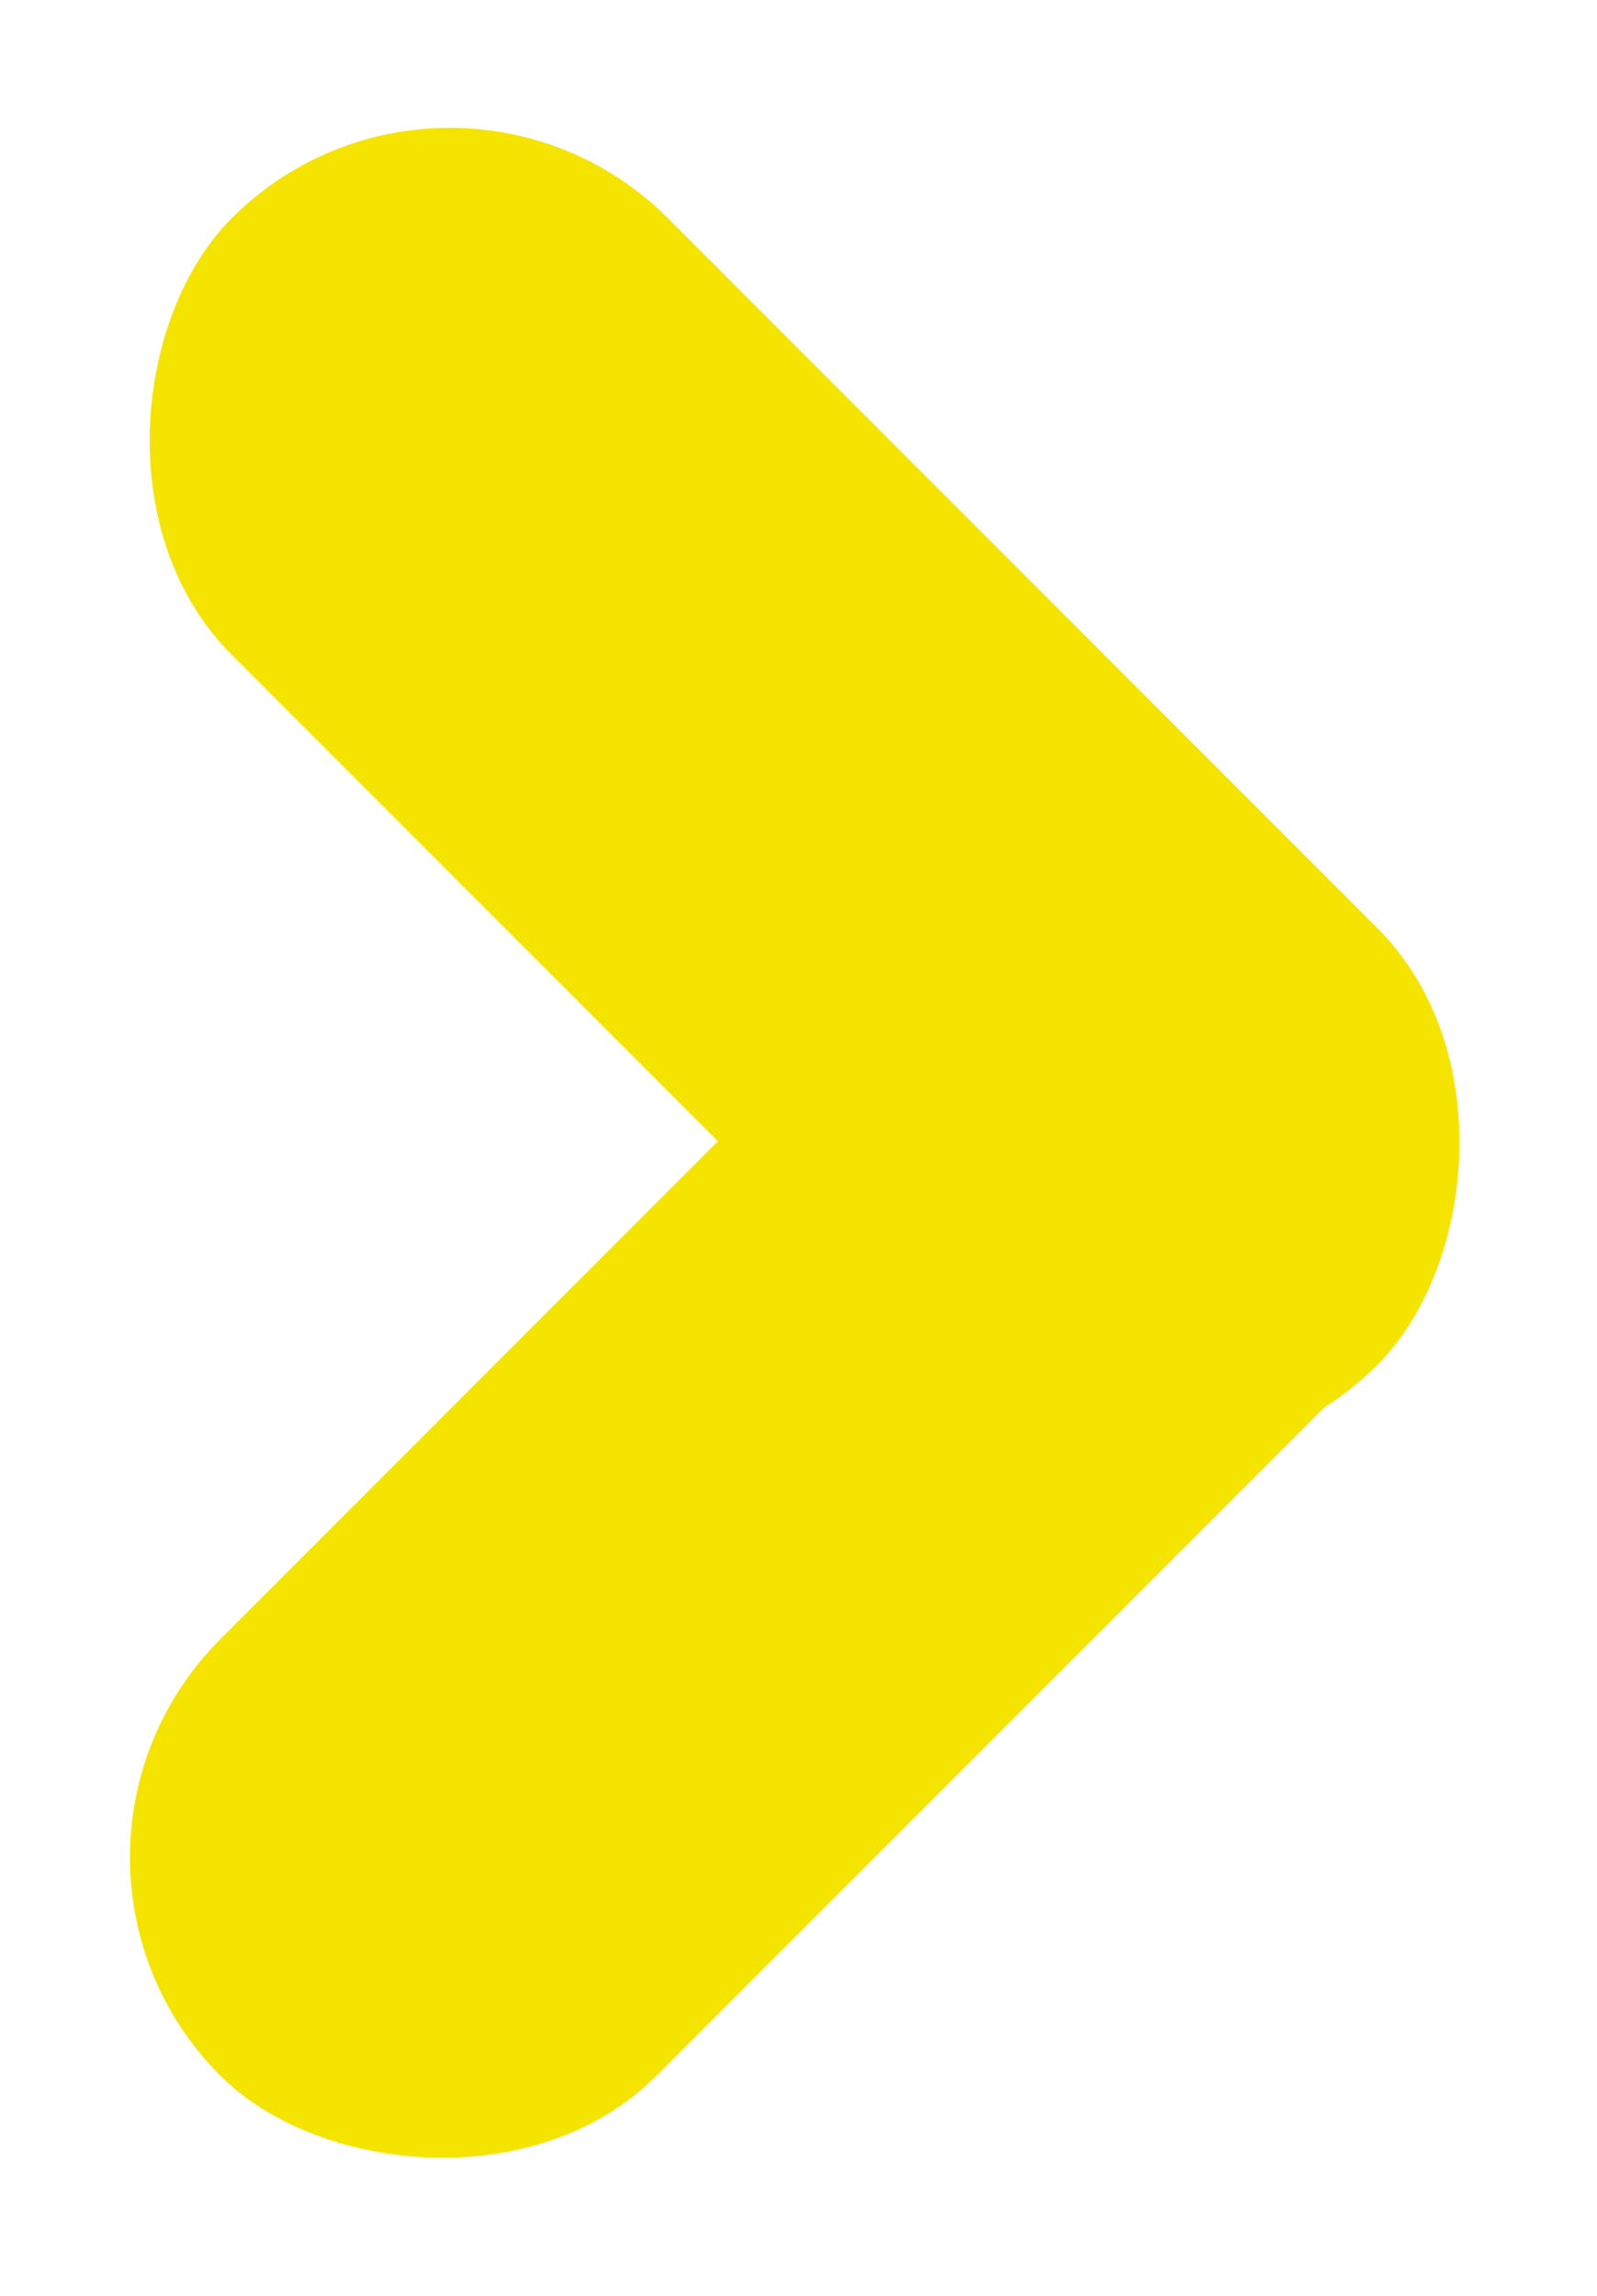 <svg width="639" height="918" viewBox="0 0 639 918" fill="none" xmlns="http://www.w3.org/2000/svg">
<rect x="179.971" width="648.358" height="246.839" rx="123.419" transform="rotate(45 179.971 0)" fill="#F5E400"/>
<rect x="0.891" y="742.727" width="648.363" height="246.839" rx="123.419" transform="rotate(-45 0.891 742.727)" fill="#F5E400"/>
</svg>
